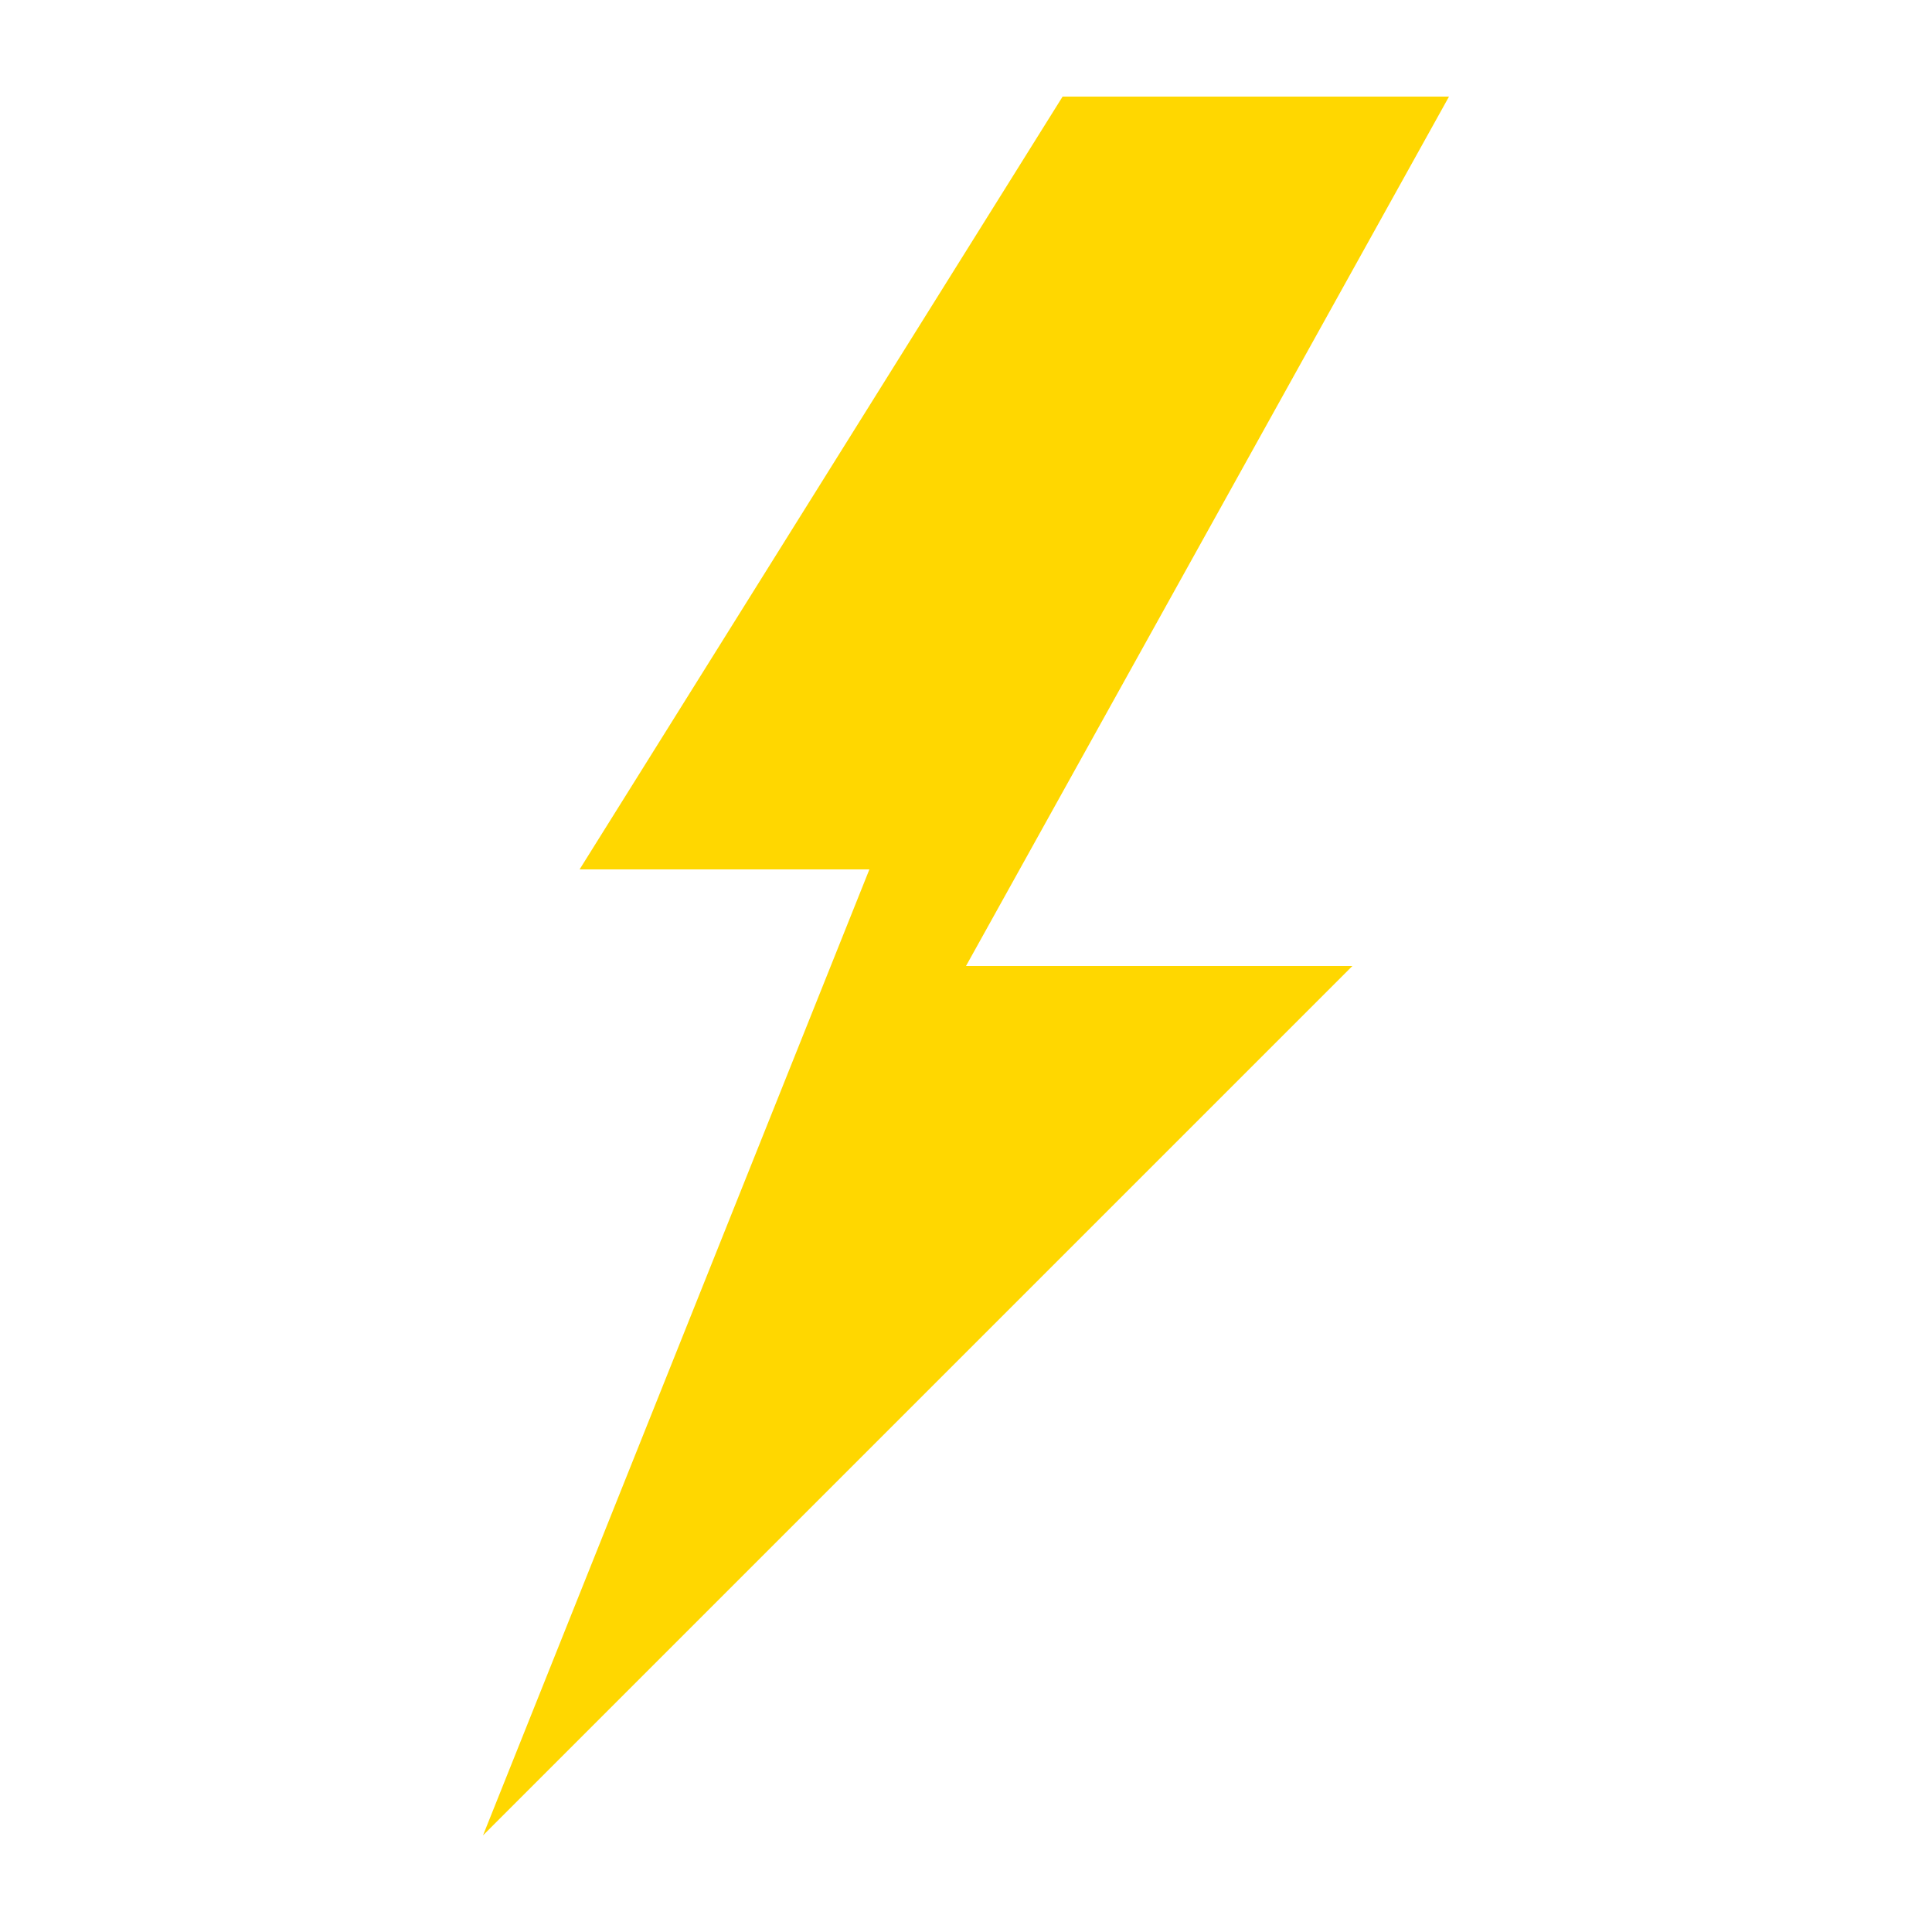 <svg xmlns="http://www.w3.org/2000/svg" viewBox="0 0 100 100">
  <path d="M55 5 L30 45 L45 45 L25 95 L70 50 L50 50 L75 5 Z" fill="#FFD700"/>
  <style>
    path { fill: #FFD700; }
    @media (prefers-color-scheme: dark) {
      path { fill: #FFC107; }
    }
  </style>
</svg>